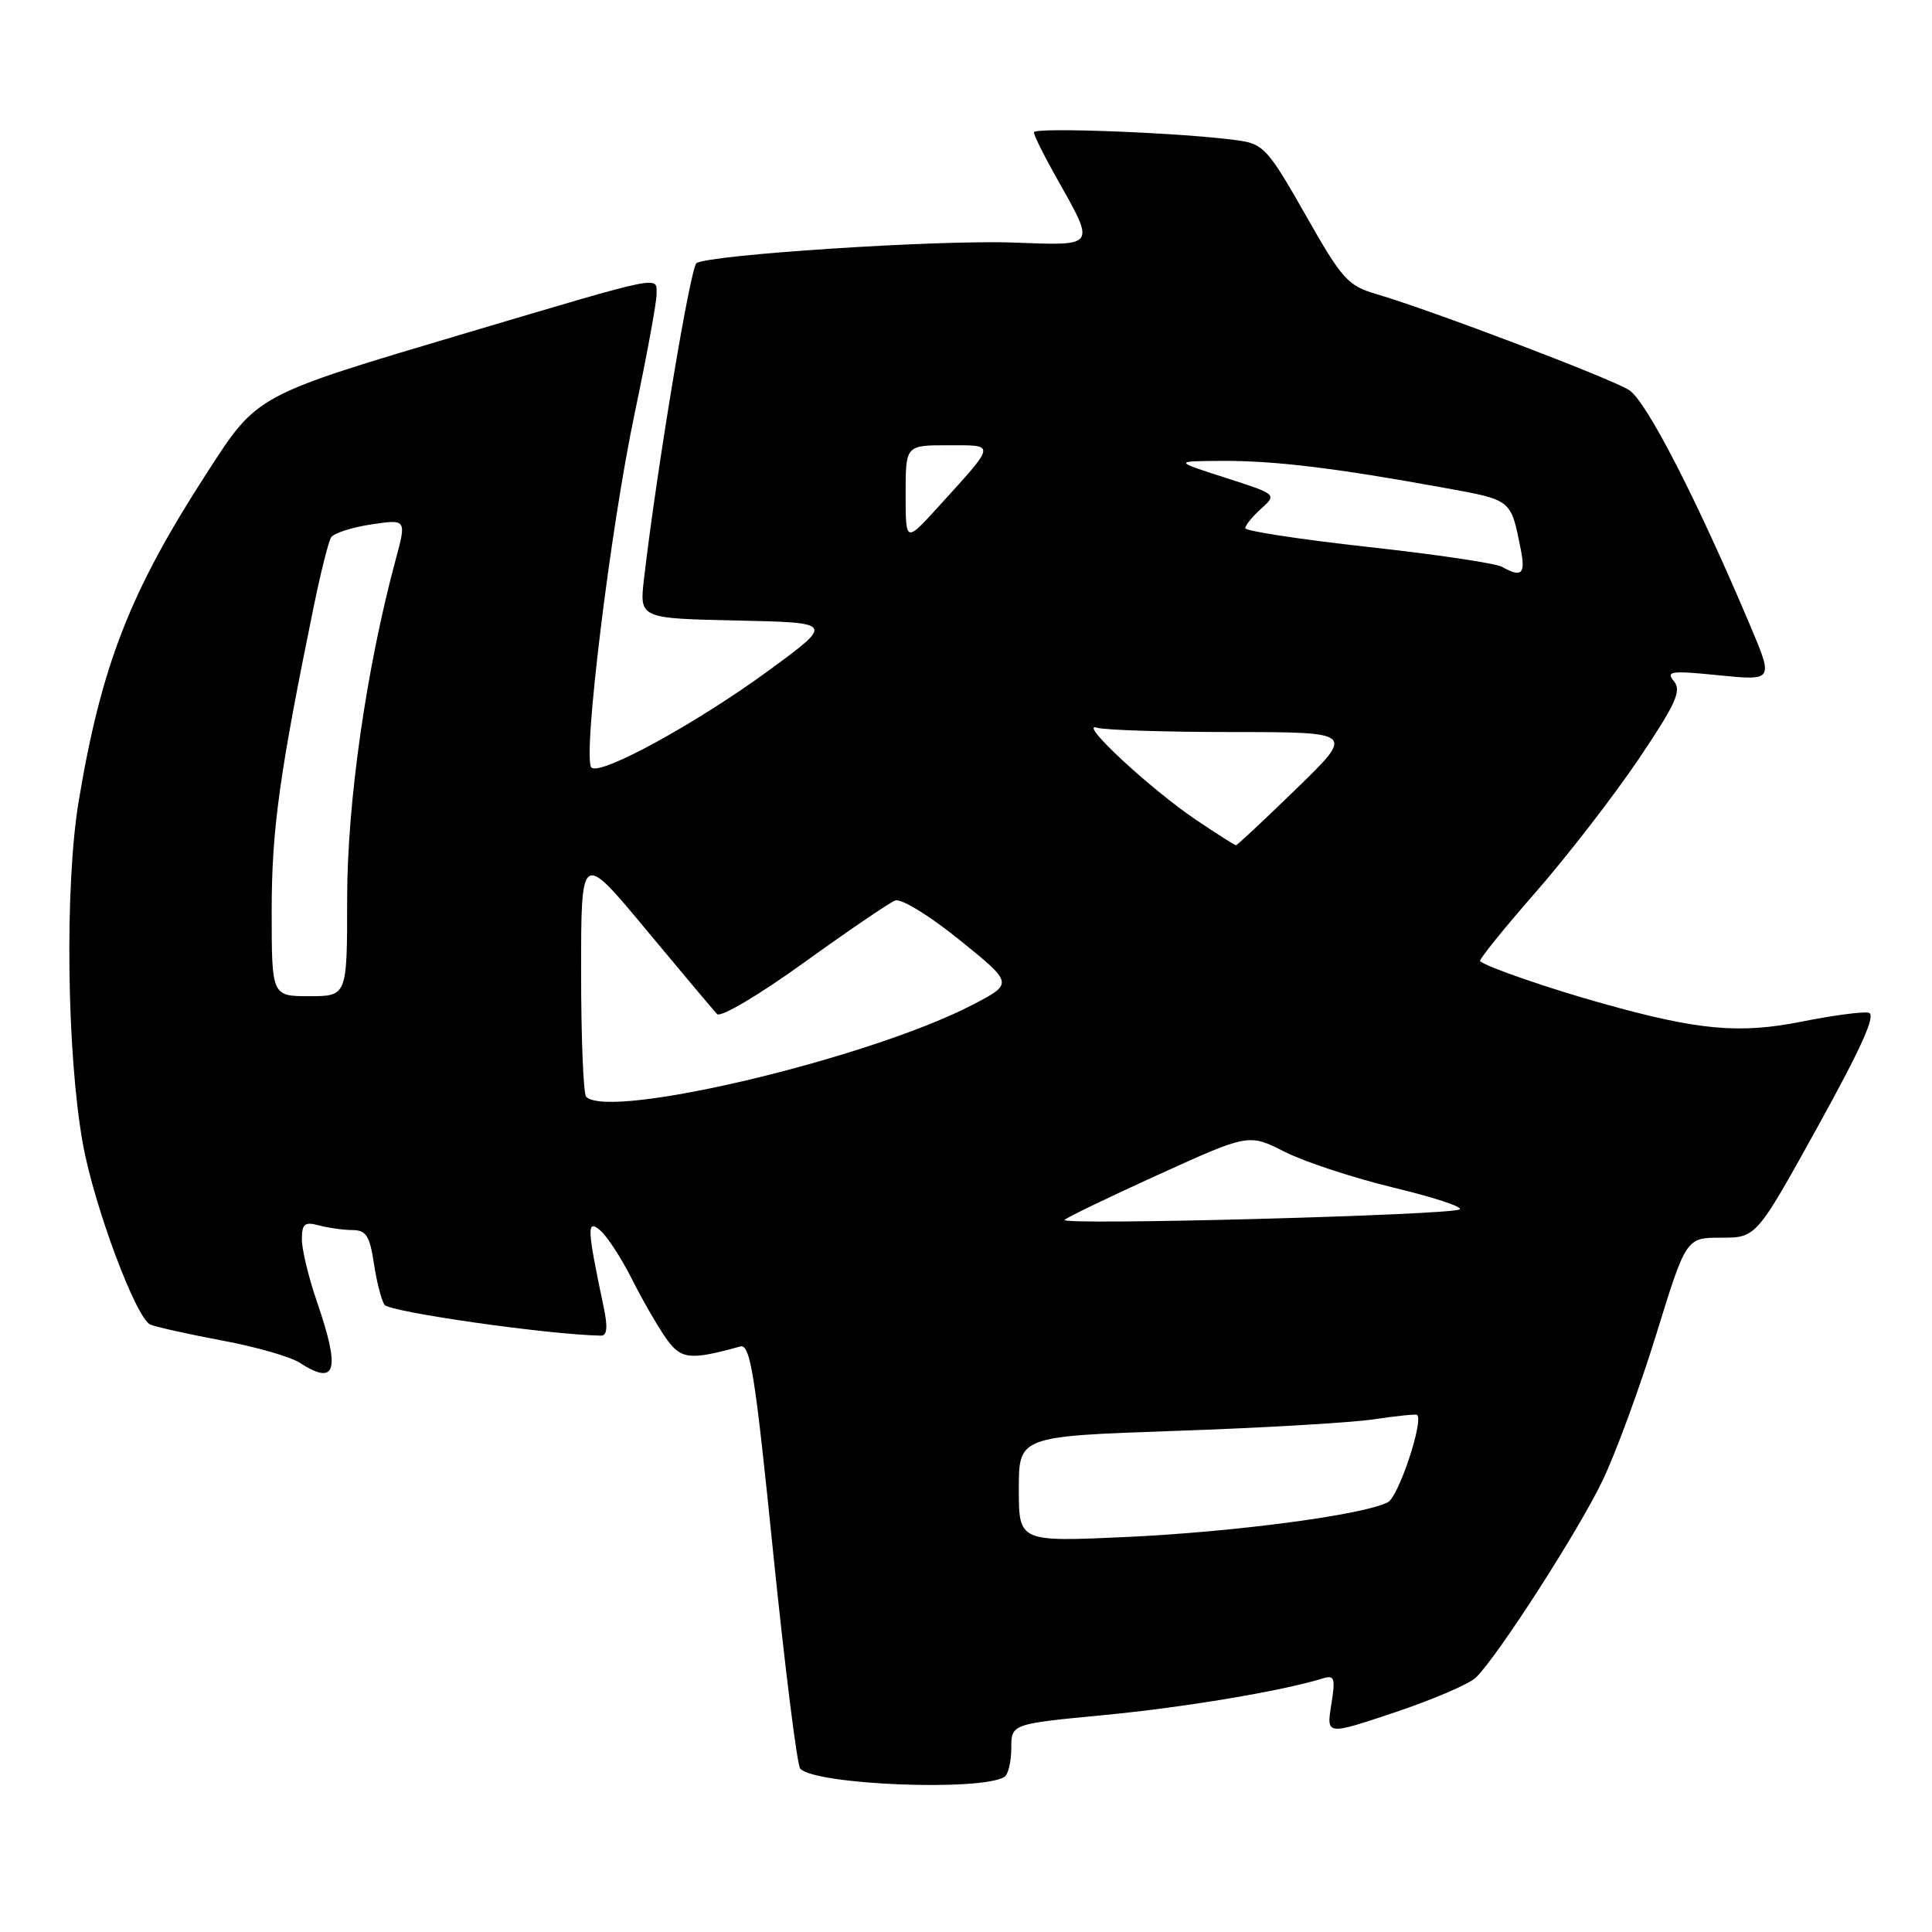 <?xml version="1.0" encoding="UTF-8" standalone="no"?>
<!DOCTYPE svg PUBLIC "-//W3C//DTD SVG 1.1//EN" "http://www.w3.org/Graphics/SVG/1.1/DTD/svg11.dtd" >
<svg xmlns="http://www.w3.org/2000/svg" xmlns:xlink="http://www.w3.org/1999/xlink" version="1.1" viewBox="0 0 256 256">
 <g >
 <path fill="currentColor"
d=" M 133.09 235.45 C 133.59 235.14 134.00 233.43 134.00 231.66 C 134.00 228.43 134.00 228.43 146.25 227.26 C 157.00 226.23 169.87 224.07 175.27 222.40 C 176.84 221.92 176.97 222.33 176.40 225.90 C 175.75 229.94 175.75 229.94 184.90 226.87 C 189.94 225.18 194.75 223.11 195.59 222.26 C 198.60 219.26 209.19 202.77 212.35 196.18 C 214.11 192.51 217.32 183.76 219.48 176.75 C 223.42 164.00 223.42 164.00 228.07 164.00 C 232.72 164.00 232.72 164.00 240.88 149.25 C 246.75 138.63 248.63 134.41 247.60 134.19 C 246.81 134.02 242.87 134.55 238.83 135.35 C 230.53 137.02 225.10 136.53 212.48 133.00 C 205.35 131.01 197.15 128.19 196.12 127.37 C 195.91 127.21 199.20 123.12 203.43 118.29 C 207.66 113.45 213.80 105.51 217.09 100.64 C 222.07 93.25 222.85 91.53 221.80 90.26 C 220.69 88.93 221.39 88.84 227.77 89.48 C 235.00 90.20 235.00 90.20 231.89 82.85 C 224.85 66.18 218.15 53.14 215.87 51.69 C 213.42 50.13 189.68 41.11 182.38 38.97 C 178.59 37.86 177.82 37.00 172.97 28.44 C 168.06 19.80 167.42 19.08 164.09 18.61 C 157.15 17.61 137.00 16.81 137.00 17.53 C 137.00 17.93 138.30 20.56 139.89 23.38 C 145.22 32.84 145.41 32.55 134.24 32.14 C 124.27 31.77 93.96 33.75 92.29 34.87 C 91.47 35.42 87.01 62.28 85.33 76.72 C 84.73 81.94 84.73 81.94 97.61 82.22 C 110.50 82.50 110.50 82.50 102.00 88.74 C 92.42 95.78 79.52 102.85 78.36 101.70 C 77.16 100.49 80.89 69.93 84.10 54.76 C 85.69 47.20 87.00 40.10 87.00 38.99 C 87.00 36.53 88.14 36.30 62.00 44.06 C 33.67 52.48 34.17 52.21 27.39 62.70 C 17.25 78.37 13.44 88.12 10.44 106.08 C 8.57 117.25 8.83 139.52 10.97 151.50 C 12.45 159.79 18.06 174.81 19.95 175.53 C 20.80 175.86 25.10 176.81 29.50 177.64 C 33.90 178.46 38.50 179.78 39.71 180.57 C 44.56 183.70 45.14 181.63 42.00 172.50 C 40.90 169.30 40.00 165.58 40.00 164.23 C 40.00 162.16 40.36 161.86 42.25 162.37 C 43.49 162.70 45.48 162.98 46.69 162.99 C 48.50 163.00 48.99 163.75 49.53 167.33 C 49.88 169.72 50.52 172.22 50.93 172.88 C 51.52 173.84 72.70 176.86 79.64 176.98 C 80.44 176.99 80.55 175.86 80.00 173.25 C 77.78 162.72 77.73 161.53 79.50 163.00 C 80.41 163.75 82.30 166.65 83.71 169.44 C 85.11 172.22 87.15 175.76 88.24 177.31 C 90.24 180.14 91.38 180.27 98.07 178.42 C 99.41 178.04 100.03 181.86 102.45 205.74 C 104.01 221.01 105.62 233.88 106.03 234.35 C 107.96 236.50 129.94 237.39 133.09 235.45 Z  M 135.00 197.31 C 135.00 190.32 135.00 190.32 155.75 189.60 C 167.16 189.21 178.97 188.52 182.00 188.07 C 185.03 187.62 187.62 187.35 187.77 187.48 C 188.67 188.24 185.33 198.29 183.92 199.04 C 180.80 200.72 163.68 202.99 149.25 203.66 C 135.00 204.31 135.00 204.31 135.00 197.31 Z  M 141.06 161.64 C 141.38 161.31 146.99 158.60 153.55 155.62 C 165.47 150.21 165.47 150.21 170.25 152.63 C 172.88 153.96 179.37 156.09 184.67 157.37 C 189.97 158.64 193.91 159.94 193.41 160.25 C 192.16 161.02 140.36 162.40 141.06 161.64 Z  M 77.67 145.33 C 77.30 144.97 77.00 137.50 77.00 128.74 C 77.00 112.82 77.00 112.82 85.59 123.16 C 90.32 128.85 94.56 133.89 95.02 134.37 C 95.48 134.86 100.61 131.82 106.53 127.55 C 112.40 123.32 117.84 119.62 118.61 119.32 C 119.40 119.02 123.13 121.30 127.15 124.55 C 134.29 130.32 134.29 130.32 128.89 133.13 C 115.29 140.21 80.77 148.43 77.67 145.33 Z  M 36.00 120.69 C 36.00 109.95 37.01 102.64 41.57 80.37 C 42.49 75.89 43.52 71.77 43.87 71.21 C 44.22 70.65 46.61 69.88 49.19 69.49 C 53.87 68.79 53.87 68.79 52.43 74.15 C 48.55 88.52 46.00 106.32 46.00 119.07 C 46.00 132.00 46.00 132.00 41.00 132.00 C 36.00 132.00 36.00 132.00 36.00 120.69 Z  M 158.49 108.64 C 152.41 104.54 142.79 95.61 145.33 96.42 C 146.34 96.74 154.44 97.00 163.33 97.00 C 179.50 97.01 179.50 97.01 171.79 104.50 C 167.54 108.63 163.94 112.00 163.77 112.00 C 163.61 112.00 161.23 110.49 158.49 108.64 Z  M 199.00 75.10 C 198.18 74.64 190.19 73.45 181.25 72.47 C 172.31 71.48 165.00 70.36 165.00 69.99 C 165.00 69.62 165.95 68.45 167.11 67.40 C 169.21 65.50 169.21 65.50 162.36 63.30 C 155.50 61.10 155.50 61.10 162.00 61.07 C 168.87 61.04 176.92 62.01 191.21 64.61 C 200.39 66.28 200.17 66.11 201.50 72.75 C 202.17 76.08 201.64 76.58 199.00 75.10 Z  M 120.00 65.46 C 120.00 59.00 120.00 59.00 125.62 59.00 C 132.02 59.00 132.08 58.63 124.28 67.21 C 120.00 71.91 120.00 71.91 120.00 65.46 Z "/>
</g>
</svg>